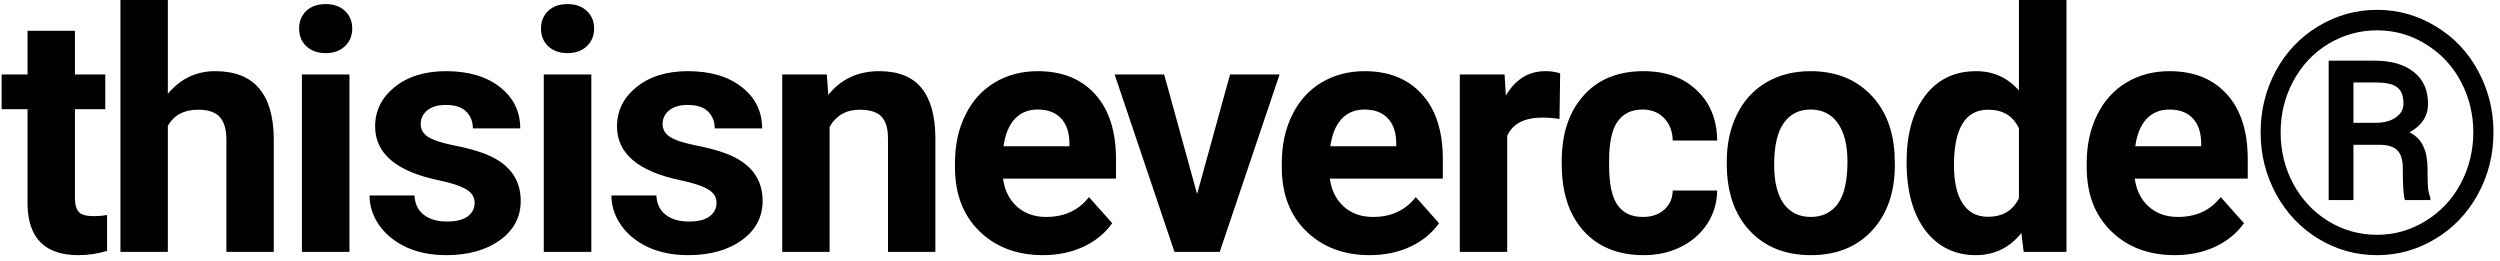 <svg width="268" height="28" viewBox="0 0 268 28" fill="none" xmlns="http://www.w3.org/2000/svg">
<path d="M8.033 3.305V7.98H11.285V11.707H8.033V21.199C8.033 21.902 8.168 22.406 8.438 22.711C8.707 23.016 9.223 23.168 9.984 23.168C10.547 23.168 11.045 23.127 11.479 23.045V26.895C10.482 27.199 9.457 27.352 8.402 27.352C4.84 27.352 3.023 25.553 2.953 21.955V11.707H0.176V7.98H2.953V3.305H8.033ZM17.992 10.055C19.34 8.438 21.033 7.629 23.072 7.629C27.197 7.629 29.289 10.025 29.348 14.818V27H24.268V14.959C24.268 13.869 24.033 13.066 23.564 12.551C23.096 12.023 22.317 11.76 21.227 11.76C19.738 11.76 18.66 12.334 17.992 13.482V27H12.912V0H17.992V10.055ZM37.461 27H32.363V7.98H37.461V27ZM32.065 3.059C32.065 2.297 32.317 1.67 32.821 1.178C33.336 0.686 34.033 0.439 34.912 0.439C35.779 0.439 36.471 0.686 36.986 1.178C37.502 1.67 37.76 2.297 37.76 3.059C37.76 3.832 37.496 4.465 36.969 4.957C36.453 5.449 35.768 5.695 34.912 5.695C34.057 5.695 33.365 5.449 32.838 4.957C32.322 4.465 32.065 3.832 32.065 3.059ZM50.883 21.744C50.883 21.123 50.572 20.637 49.951 20.285C49.342 19.922 48.358 19.6 46.998 19.318C42.475 18.369 40.213 16.447 40.213 13.553C40.213 11.865 40.91 10.459 42.305 9.334C43.711 8.197 45.545 7.629 47.807 7.629C50.221 7.629 52.149 8.197 53.59 9.334C55.043 10.471 55.77 11.947 55.77 13.764H50.69C50.69 13.037 50.455 12.44 49.987 11.971C49.518 11.49 48.785 11.25 47.789 11.25C46.934 11.25 46.272 11.443 45.803 11.83C45.334 12.217 45.1 12.709 45.1 13.307C45.1 13.869 45.364 14.326 45.891 14.678C46.43 15.018 47.332 15.316 48.598 15.574C49.864 15.82 50.93 16.102 51.797 16.418C54.481 17.402 55.822 19.107 55.822 21.533C55.822 23.268 55.078 24.674 53.59 25.752C52.102 26.818 50.18 27.352 47.825 27.352C46.231 27.352 44.813 27.07 43.571 26.508C42.34 25.934 41.373 25.154 40.67 24.17C39.967 23.174 39.615 22.102 39.615 20.953H44.432C44.479 21.855 44.813 22.547 45.434 23.027C46.055 23.508 46.887 23.748 47.93 23.748C48.903 23.748 49.635 23.566 50.127 23.203C50.631 22.828 50.883 22.342 50.883 21.744ZM63.391 27H58.293V7.98H63.391V27ZM57.995 3.059C57.995 2.297 58.246 1.67 58.75 1.178C59.266 0.686 59.963 0.439 60.842 0.439C61.709 0.439 62.401 0.686 62.916 1.178C63.432 1.67 63.69 2.297 63.69 3.059C63.69 3.832 63.426 4.465 62.899 4.957C62.383 5.449 61.698 5.695 60.842 5.695C59.987 5.695 59.295 5.449 58.768 4.957C58.252 4.465 57.995 3.832 57.995 3.059ZM76.813 21.744C76.813 21.123 76.502 20.637 75.881 20.285C75.272 19.922 74.287 19.6 72.928 19.318C68.405 18.369 66.143 16.447 66.143 13.553C66.143 11.865 66.84 10.459 68.235 9.334C69.641 8.197 71.475 7.629 73.737 7.629C76.151 7.629 78.079 8.197 79.52 9.334C80.973 10.471 81.7 11.947 81.7 13.764H76.62C76.62 13.037 76.385 12.44 75.916 11.971C75.448 11.49 74.715 11.25 73.719 11.25C72.864 11.25 72.202 11.443 71.733 11.83C71.264 12.217 71.03 12.709 71.03 13.307C71.03 13.869 71.293 14.326 71.821 14.678C72.36 15.018 73.262 15.316 74.528 15.574C75.793 15.82 76.86 16.102 77.727 16.418C80.41 17.402 81.752 19.107 81.752 21.533C81.752 23.268 81.008 24.674 79.52 25.752C78.032 26.818 76.11 27.352 73.754 27.352C72.16 27.352 70.743 27.07 69.5 26.508C68.27 25.934 67.303 25.154 66.6 24.17C65.897 23.174 65.545 22.102 65.545 20.953H70.362C70.409 21.855 70.743 22.547 71.364 23.027C71.985 23.508 72.817 23.748 73.86 23.748C74.832 23.748 75.565 23.566 76.057 23.203C76.561 22.828 76.813 22.342 76.813 21.744ZM88.635 7.98L88.793 10.178C90.153 8.479 91.975 7.629 94.26 7.629C96.276 7.629 97.776 8.221 98.76 9.404C99.745 10.588 100.249 12.357 100.272 14.713V27H95.192V14.836C95.192 13.758 94.957 12.979 94.489 12.498C94.02 12.006 93.241 11.76 92.151 11.76C90.721 11.76 89.649 12.369 88.934 13.588V27H83.854V7.98H88.635ZM111.813 27.352C109.024 27.352 106.751 26.496 104.993 24.785C103.247 23.074 102.374 20.795 102.374 17.947V17.455C102.374 15.545 102.743 13.84 103.481 12.34C104.219 10.828 105.262 9.668 106.61 8.859C107.969 8.039 109.516 7.629 111.251 7.629C113.852 7.629 115.897 8.449 117.385 10.09C118.885 11.73 119.635 14.057 119.635 17.068V19.143H107.524C107.688 20.385 108.18 21.381 109.001 22.131C109.833 22.881 110.881 23.256 112.147 23.256C114.104 23.256 115.633 22.547 116.735 21.129L119.231 23.924C118.469 25.002 117.438 25.846 116.137 26.455C114.836 27.053 113.395 27.352 111.813 27.352ZM111.233 11.742C110.225 11.742 109.405 12.082 108.772 12.762C108.151 13.441 107.753 14.414 107.577 15.68H114.643V15.275C114.62 14.15 114.315 13.283 113.729 12.674C113.143 12.053 112.311 11.742 111.233 11.742ZM128.329 20.795L131.862 7.98H137.171L130.755 27H125.903L119.487 7.98H124.796L128.329 20.795ZM146.848 27.352C144.059 27.352 141.786 26.496 140.028 24.785C138.282 23.074 137.409 20.795 137.409 17.947V17.455C137.409 15.545 137.778 13.84 138.516 12.34C139.255 10.828 140.298 9.668 141.645 8.859C143.005 8.039 144.551 7.629 146.286 7.629C148.887 7.629 150.932 8.449 152.421 10.09C153.921 11.73 154.671 14.057 154.671 17.068V19.143H142.559C142.723 20.385 143.216 21.381 144.036 22.131C144.868 22.881 145.917 23.256 147.182 23.256C149.139 23.256 150.669 22.547 151.77 21.129L154.266 23.924C153.505 25.002 152.473 25.846 151.173 26.455C149.872 27.053 148.43 27.352 146.848 27.352ZM146.268 11.742C145.26 11.742 144.44 12.082 143.807 12.762C143.186 13.441 142.788 14.414 142.612 15.68H149.678V15.275C149.655 14.15 149.35 13.283 148.764 12.674C148.178 12.053 147.346 11.742 146.268 11.742ZM167.179 12.744C166.487 12.65 165.878 12.604 165.35 12.604C163.429 12.604 162.169 13.254 161.571 14.555V27H156.491V7.98H161.29L161.43 10.248C162.45 8.502 163.862 7.629 165.667 7.629C166.229 7.629 166.757 7.705 167.249 7.857L167.179 12.744ZM176.118 23.256C177.056 23.256 177.817 22.998 178.403 22.482C178.989 21.967 179.294 21.281 179.317 20.426H184.081C184.069 21.715 183.718 22.898 183.026 23.977C182.335 25.043 181.386 25.875 180.179 26.473C178.983 27.059 177.659 27.352 176.206 27.352C173.487 27.352 171.343 26.49 169.772 24.768C168.202 23.033 167.417 20.643 167.417 17.596V17.262C167.417 14.332 168.196 11.994 169.755 10.248C171.313 8.502 173.452 7.629 176.171 7.629C178.55 7.629 180.454 8.309 181.884 9.668C183.325 11.016 184.057 12.815 184.081 15.065H179.317C179.294 14.08 178.989 13.283 178.403 12.674C177.817 12.053 177.044 11.742 176.083 11.742C174.899 11.742 174.003 12.176 173.393 13.043C172.796 13.898 172.497 15.293 172.497 17.227V17.754C172.497 19.711 172.796 21.117 173.393 21.973C173.991 22.828 174.899 23.256 176.118 23.256ZM185.11 17.314C185.11 15.428 185.474 13.746 186.2 12.27C186.927 10.793 187.97 9.65 189.329 8.842C190.7 8.033 192.288 7.629 194.093 7.629C196.659 7.629 198.751 8.414 200.368 9.984C201.997 11.555 202.905 13.688 203.093 16.383L203.128 17.684C203.128 20.602 202.313 22.945 200.685 24.715C199.056 26.473 196.87 27.352 194.128 27.352C191.386 27.352 189.194 26.473 187.554 24.715C185.925 22.957 185.11 20.566 185.11 17.543V17.314ZM190.19 17.684C190.19 19.488 190.53 20.871 191.21 21.832C191.89 22.781 192.862 23.256 194.128 23.256C195.358 23.256 196.319 22.787 197.011 21.85C197.702 20.9 198.048 19.389 198.048 17.314C198.048 15.545 197.702 14.174 197.011 13.201C196.319 12.229 195.347 11.742 194.093 11.742C192.851 11.742 191.89 12.229 191.21 13.201C190.53 14.162 190.19 15.656 190.19 17.684ZM204.386 17.35C204.386 14.385 205.048 12.023 206.372 10.266C207.708 8.508 209.53 7.629 211.839 7.629C213.69 7.629 215.22 8.32 216.427 9.703V0H221.524V27H216.937L216.69 24.979C215.425 26.561 213.796 27.352 211.804 27.352C209.565 27.352 207.767 26.473 206.407 24.715C205.06 22.945 204.386 20.49 204.386 17.35ZM209.466 17.719C209.466 19.5 209.776 20.865 210.398 21.814C211.019 22.764 211.921 23.238 213.105 23.238C214.675 23.238 215.782 22.576 216.427 21.252V13.746C215.794 12.422 214.698 11.76 213.14 11.76C210.69 11.76 209.466 13.746 209.466 17.719ZM233.136 27.352C230.347 27.352 228.073 26.496 226.316 24.785C224.569 23.074 223.696 20.795 223.696 17.947V17.455C223.696 15.545 224.066 13.84 224.804 12.34C225.542 10.828 226.585 9.668 227.933 8.859C229.292 8.039 230.839 7.629 232.573 7.629C235.175 7.629 237.22 8.449 238.708 10.09C240.208 11.73 240.958 14.057 240.958 17.068V19.143H228.847C229.011 20.385 229.503 21.381 230.323 22.131C231.155 22.881 232.204 23.256 233.47 23.256C235.427 23.256 236.956 22.547 238.058 21.129L240.554 23.924C239.792 25.002 238.761 25.846 237.46 26.455C236.159 27.053 234.718 27.352 233.136 27.352ZM232.556 11.742C231.548 11.742 230.728 12.082 230.095 12.762C229.474 13.441 229.075 14.414 228.9 15.68H235.966V15.275C235.943 14.15 235.638 13.283 235.052 12.674C234.466 12.053 233.634 11.742 232.556 11.742ZM242.339 14.185C242.339 11.818 242.884 9.621 243.974 7.594C245.075 5.566 246.593 3.973 248.527 2.812C250.472 1.641 252.57 1.055 254.82 1.055C257.07 1.055 259.161 1.641 261.095 2.812C263.04 3.973 264.558 5.566 265.648 7.594C266.749 9.621 267.3 11.818 267.3 14.185C267.3 16.576 266.743 18.791 265.63 20.83C264.517 22.857 262.993 24.451 261.06 25.611C259.138 26.771 257.058 27.352 254.82 27.352C252.558 27.352 250.46 26.766 248.527 25.594C246.605 24.422 245.093 22.822 243.991 20.795C242.89 18.768 242.339 16.564 242.339 14.185ZM265.138 14.185C265.138 12.24 264.698 10.435 263.82 8.771C262.941 7.096 261.698 5.76 260.093 4.764C258.488 3.756 256.73 3.252 254.82 3.252C252.956 3.252 251.222 3.732 249.616 4.693C248.023 5.654 246.769 6.979 245.855 8.666C244.941 10.354 244.484 12.193 244.484 14.185C244.484 16.178 244.935 18.018 245.837 19.705C246.751 21.393 248.005 22.729 249.599 23.713C251.204 24.686 252.945 25.172 254.82 25.172C256.695 25.172 258.435 24.674 260.04 23.678C261.657 22.682 262.911 21.34 263.802 19.652C264.693 17.965 265.138 16.143 265.138 14.185ZM252.288 15.521V21.445H249.634V6.504H254.573C256.343 6.504 257.738 6.908 258.757 7.717C259.777 8.514 260.286 9.65 260.286 11.127C260.286 12.44 259.624 13.459 258.3 14.185C259.015 14.549 259.513 15.059 259.794 15.715C260.087 16.359 260.234 17.162 260.234 18.123C260.234 19.084 260.251 19.764 260.286 20.162C260.333 20.561 260.415 20.895 260.532 21.164V21.445H257.808C257.655 21.047 257.579 19.91 257.579 18.035C257.579 17.145 257.386 16.506 256.999 16.119C256.613 15.721 255.968 15.521 255.066 15.521H252.288ZM252.288 13.166H254.679C255.546 13.166 256.255 12.979 256.806 12.604C257.368 12.229 257.65 11.736 257.65 11.127C257.65 10.307 257.439 9.727 257.017 9.387C256.607 9.035 255.857 8.854 254.767 8.842H252.288V13.166Z" fill="black"/>
</svg>
